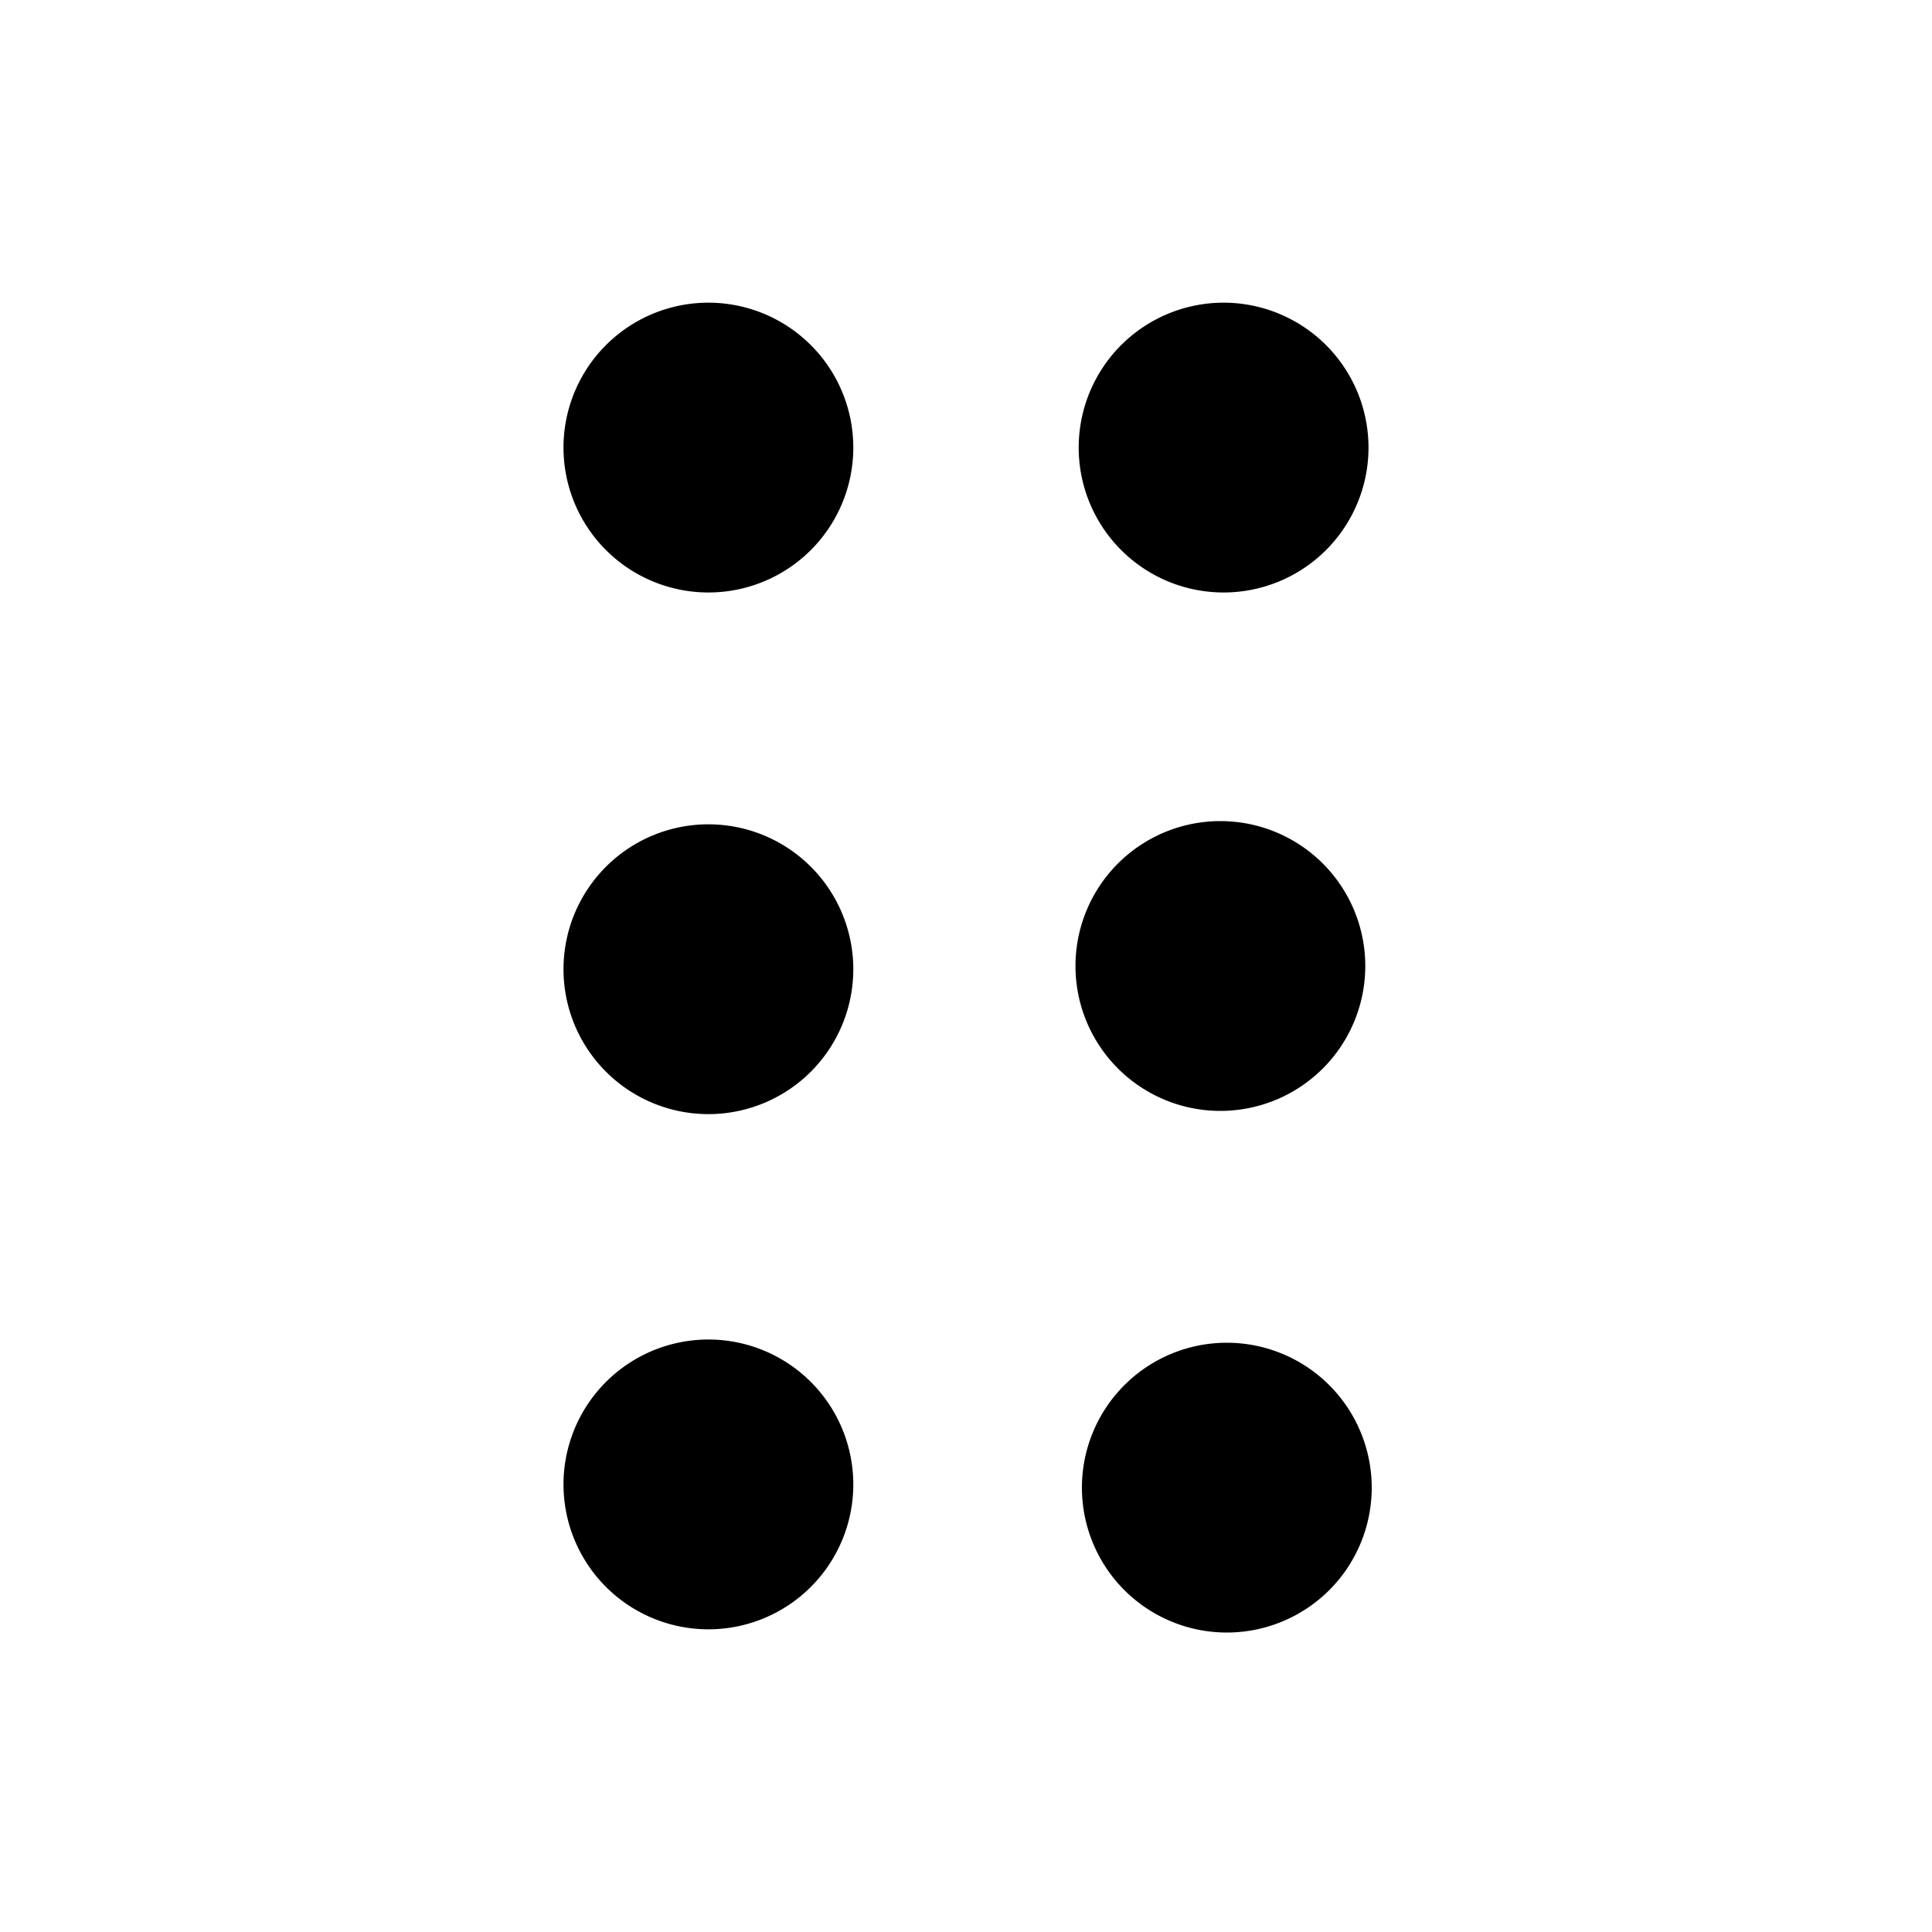  <svg
              width="16px"
              height="16px"
              viewBox="0 0 0.3 0.3"
              fill="none"
              xmlns="http://www.w3.org/2000/svg"
            >
              <path
                fill-rule="evenodd"
                clip-rule="evenodd"
                d="M0.11 0.092a0.022 0.022 0 1 0 0 -0.045 0.022 0.022 0 0 0 0 0.045m0.08 0a0.022 0.022 0 1 0 0 -0.045 0.022 0.022 0 0 0 0 0.045M0.212 0.15a0.022 0.022 0 1 1 -0.045 0 0.022 0.022 0 0 1 0.045 0M0.11 0.173a0.022 0.022 0 1 0 0 -0.045 0.022 0.022 0 0 0 0 0.045m0.103 0.058a0.022 0.022 0 1 1 -0.045 0 0.022 0.022 0 0 1 0.045 0M0.11 0.253a0.022 0.022 0 1 0 0 -0.045 0.022 0.022 0 0 0 0 0.045"
                fill="#000000"
              />
            </svg>